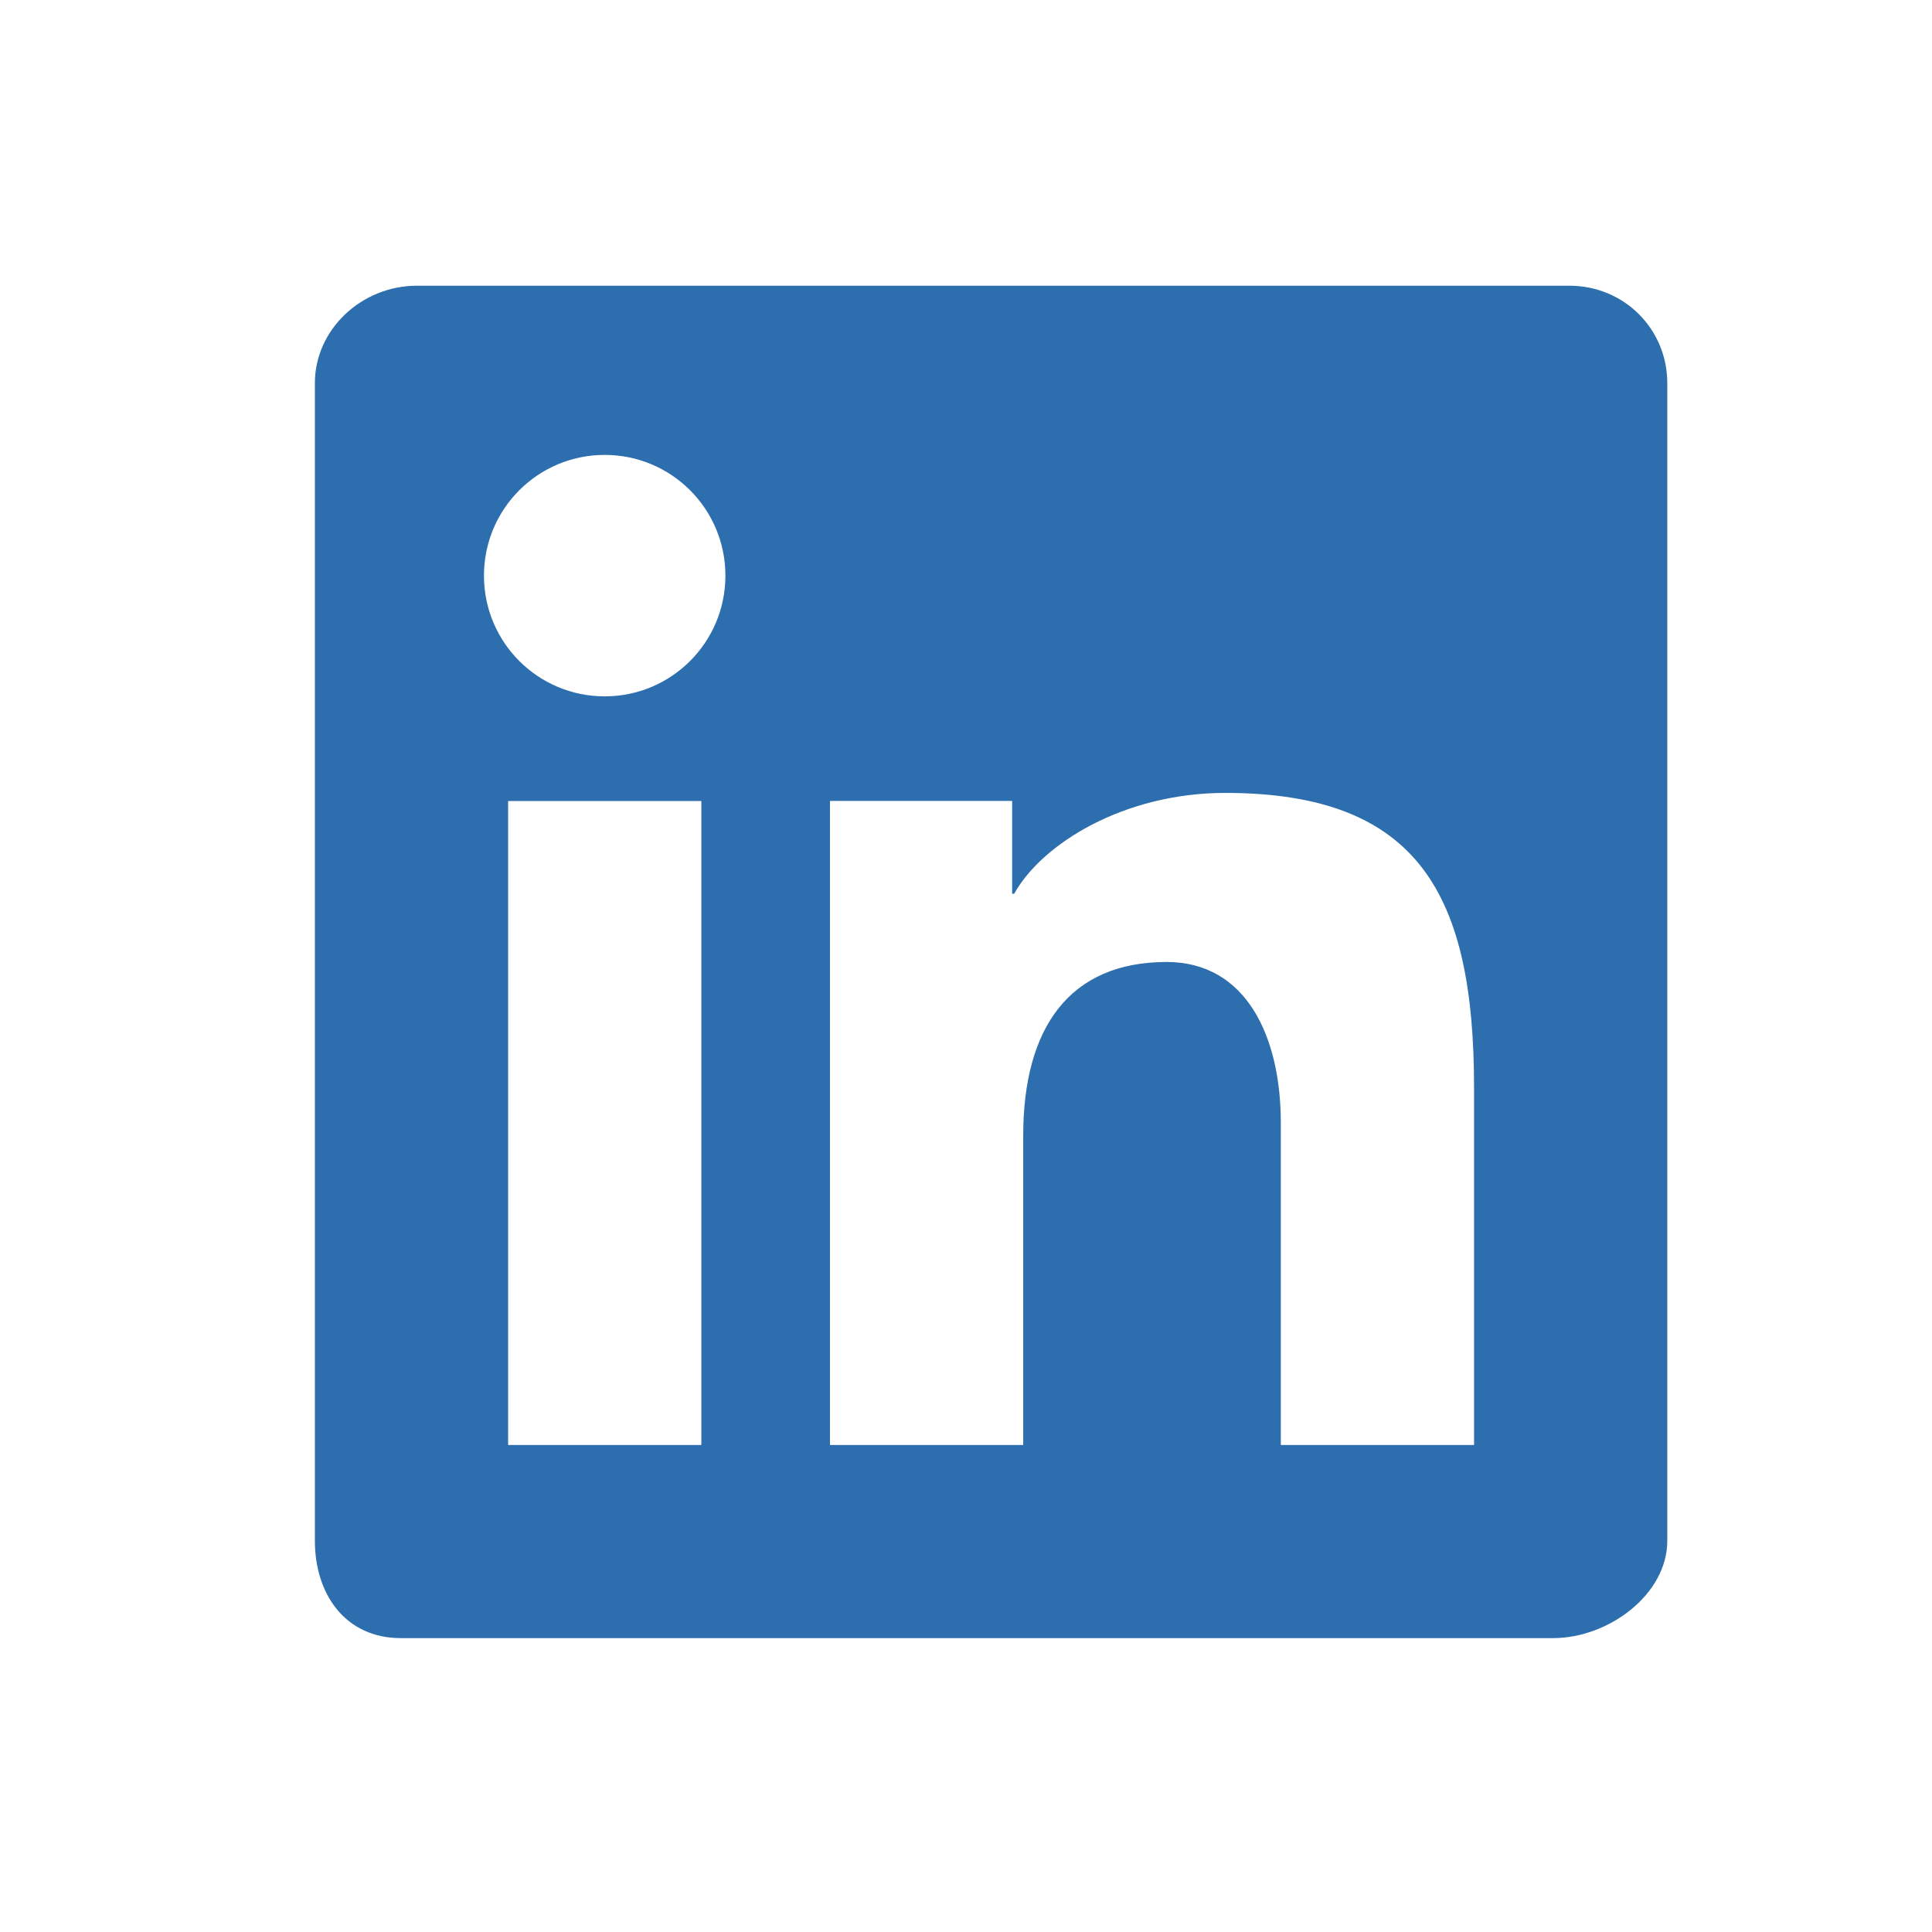 <?xml version="1.0" encoding="UTF-8"?>
<!DOCTYPE svg PUBLIC "-//W3C//DTD SVG 1.1//EN" "http://www.w3.org/Graphics/SVG/1.1/DTD/svg11.dtd">
<!-- Creator: CorelDRAW -->
<svg xmlns="http://www.w3.org/2000/svg" xml:space="preserve" width="15in" height="15in" version="1.1" style="shape-rendering:geometricPrecision; text-rendering:geometricPrecision; image-rendering:optimizeQuality; fill-rule:evenodd; clip-rule:evenodd"
viewBox="0 0 15000 15000"
 xmlns:xlink="http://www.w3.org/1999/xlink"
 xmlns:xodm="http://www.corel.com/coreldraw/odm/2003">
 <defs>
  <style type="text/css">
   <![CDATA[
    .fil0 {fill:#2D6EAE}
   ]]>
  </style>
 </defs>
 <g id="Layer_x0020_1">
  <path class="fil0" d="M12184.44 2218.36l-8947.91 0c-427.86,0 -791.74,338.45 -791.74,755.81l0 8988.24c0,417.33 238.47,755.81 666.4,755.81l8950.86 0c427.86,-1.52 882.74,-339.31 882.74,-755.81l0 -8988.24c0,-416.5 -332.32,-755.81 -760.19,-755.81l-0.17 0 0.01 0zm-5739.6 4000.04l1413.47 0 0 720.78 15.74 0c215.74,-388.46 852.28,-782.99 1638.78,-782.99 1510.76,0 1931.64,802.28 1931.64,2287.62l0 2775.14 -1500.23 0 0 -2501.57c0,-664.65 -265.65,-1248.56 -886.45,-1248.56 -754.02,0 -1113.56,510.35 -1113.56,1348.55l0 2401.59 -1500.23 0 0 -5000.46 0.83 0 0 -0.1 0 -0zm-2499.81 5000.49l1500.22 0 0 -4999.63 -1500.22 0 0 4999.63zm1687.04 -6749.7c0,518.17 -419.12,937.28 -937.29,937.28 -518.17,0 -937.29,-419.11 -937.29,-937.28 0,-518.17 419.12,-937.29 937.29,-937.29 518.17,0 937.29,419.12 937.29,937.29z"/>
 </g>
</svg>
